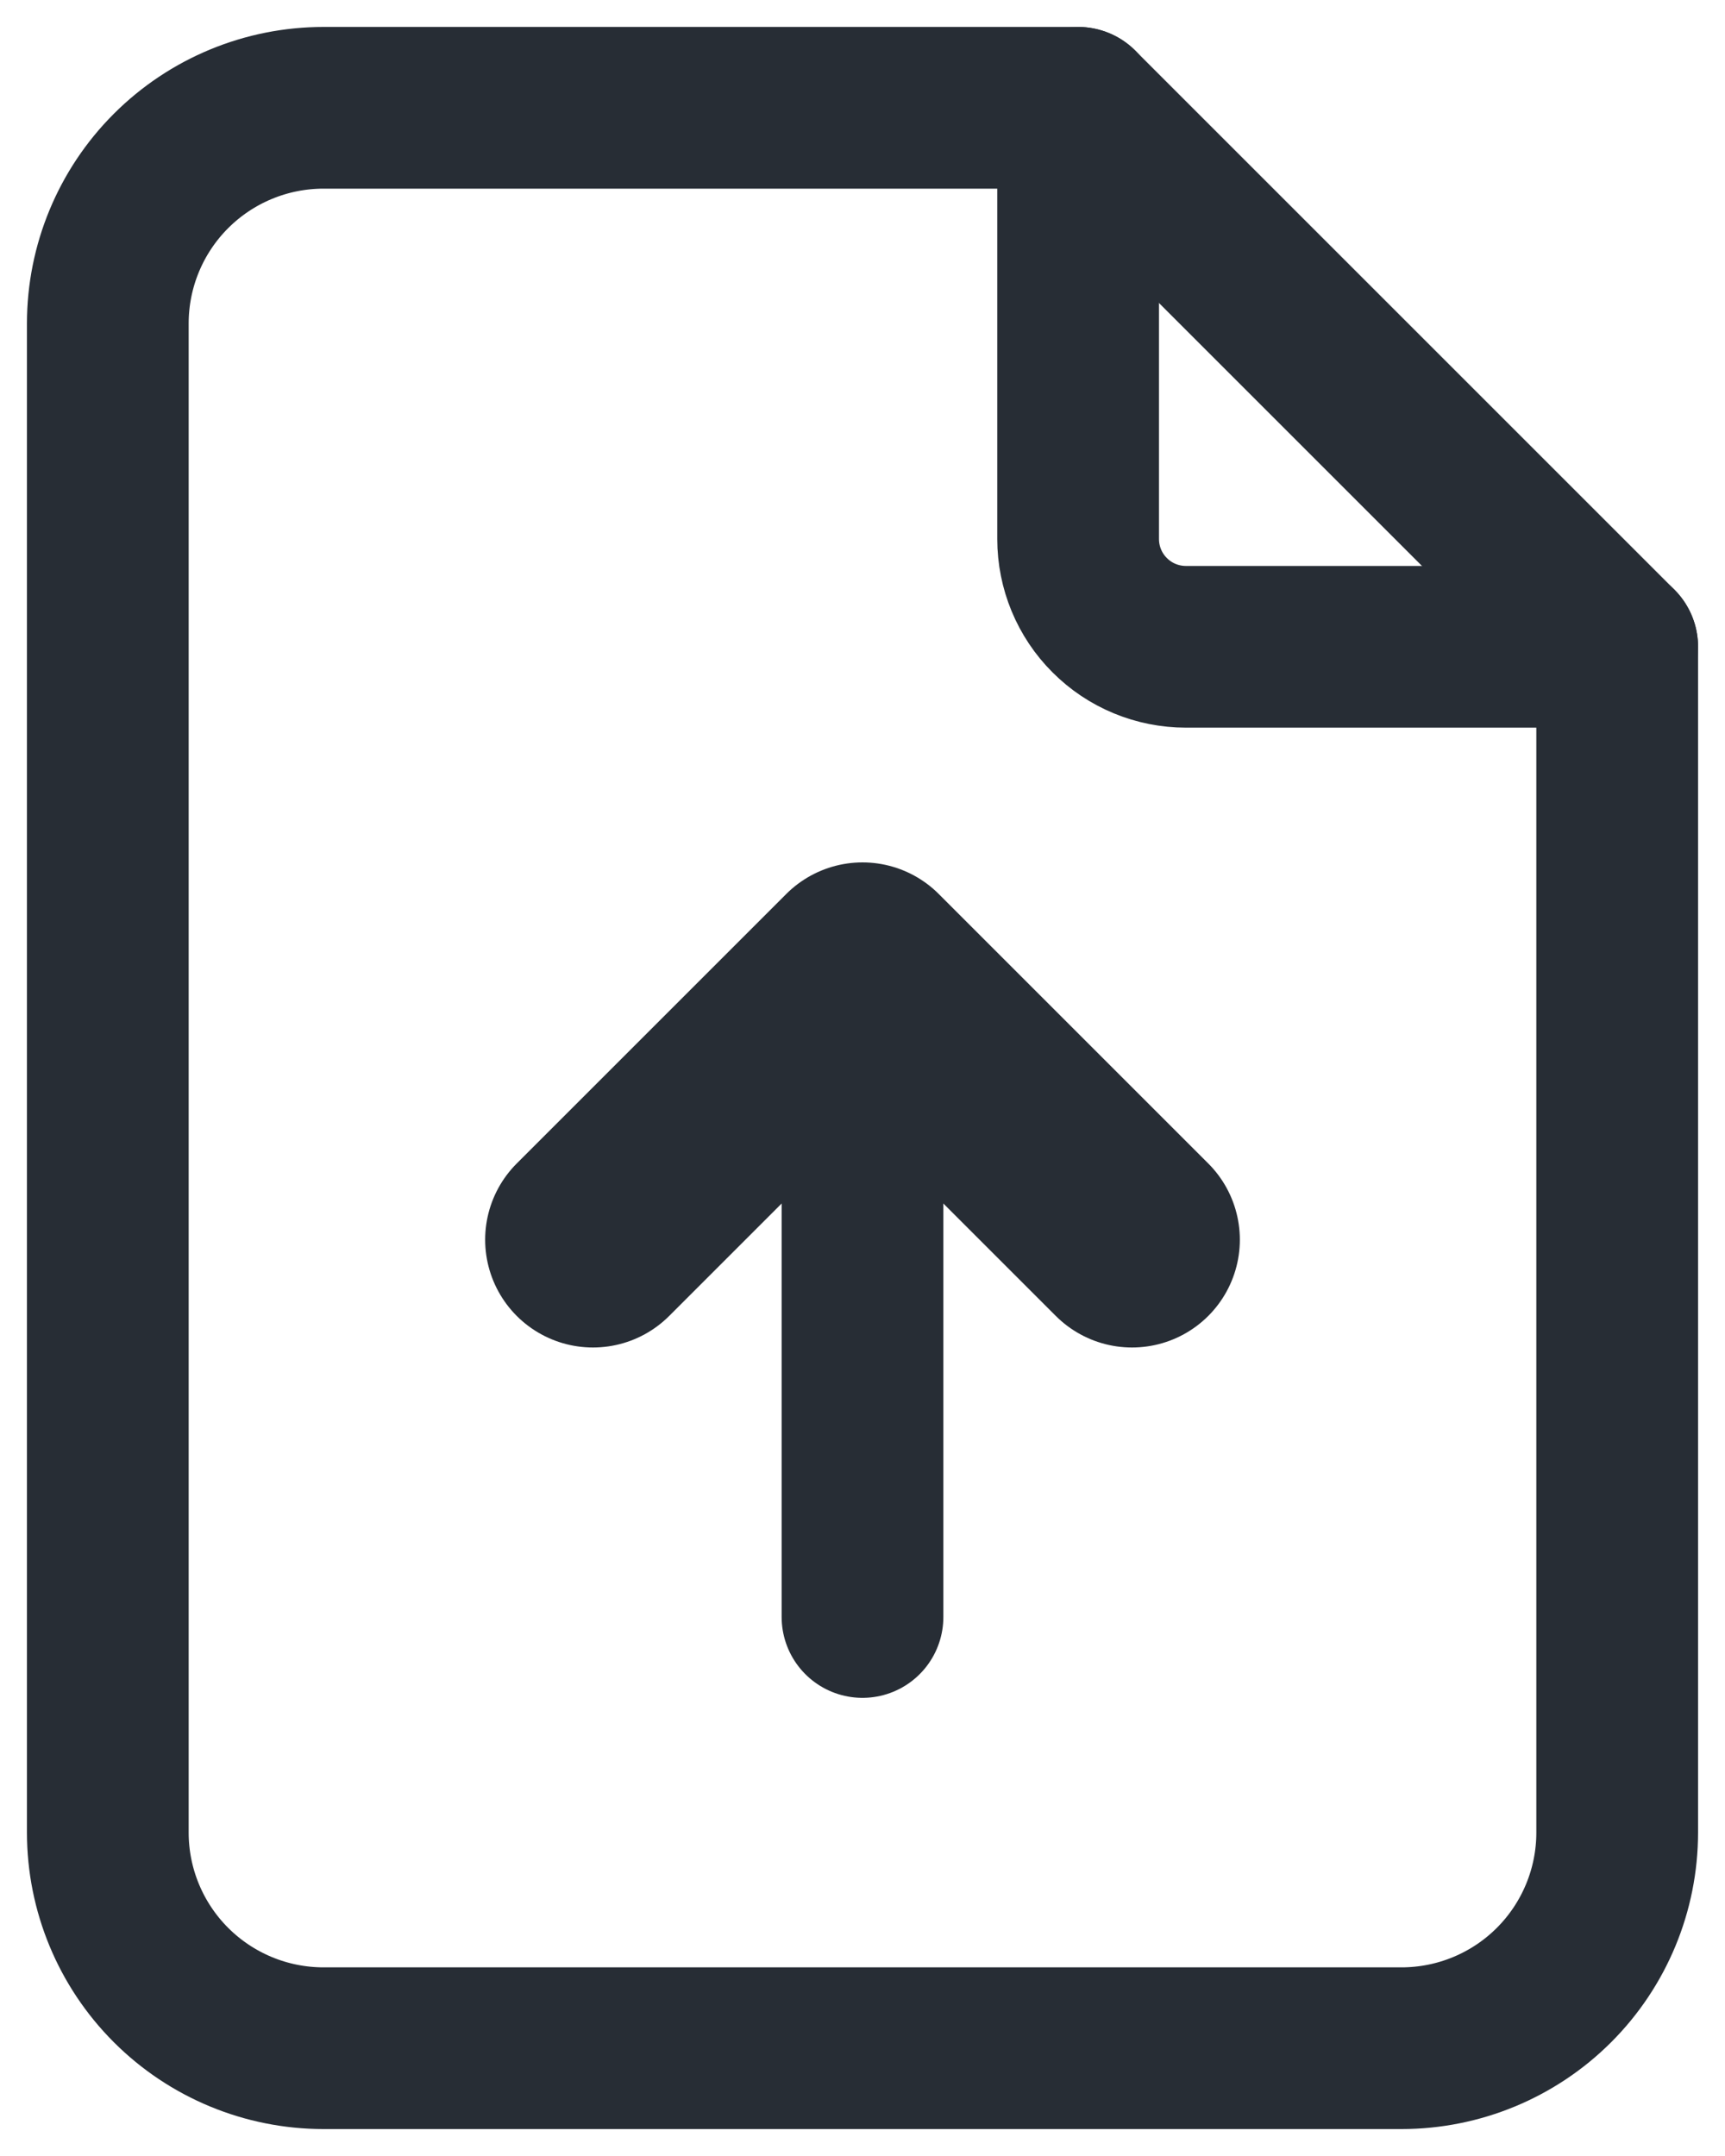 <svg width="16" height="20" viewBox="0 0 16 20" fill="none" xmlns="http://www.w3.org/2000/svg">
<path d="M10 1V5C10 5.265 10.105 5.52 10.293 5.707C10.48 5.895 10.735 6 11 6H15" stroke="#272D35" stroke-width="1.5" stroke-linecap="round" stroke-linejoin="round"/>
<path d="M8 9V15M13 19H3C2.47 19 1.961 18.789 1.586 18.414C1.211 18.039 1 17.53 1 17V3C1 2.47 1.211 1.961 1.586 1.586C1.961 1.211 2.47 1 3 1H10L15 6V17C15 17.53 14.789 18.039 14.414 18.414C14.039 18.789 13.53 19 13 19Z" stroke="#272D35" stroke-width="1.5" stroke-linecap="round" stroke-linejoin="round"/>
<path d="M5.5 11.5L8 9L10.5 11.5" stroke="#272D35" stroke-width="2" stroke-linecap="round" stroke-linejoin="round"/>
</svg>
